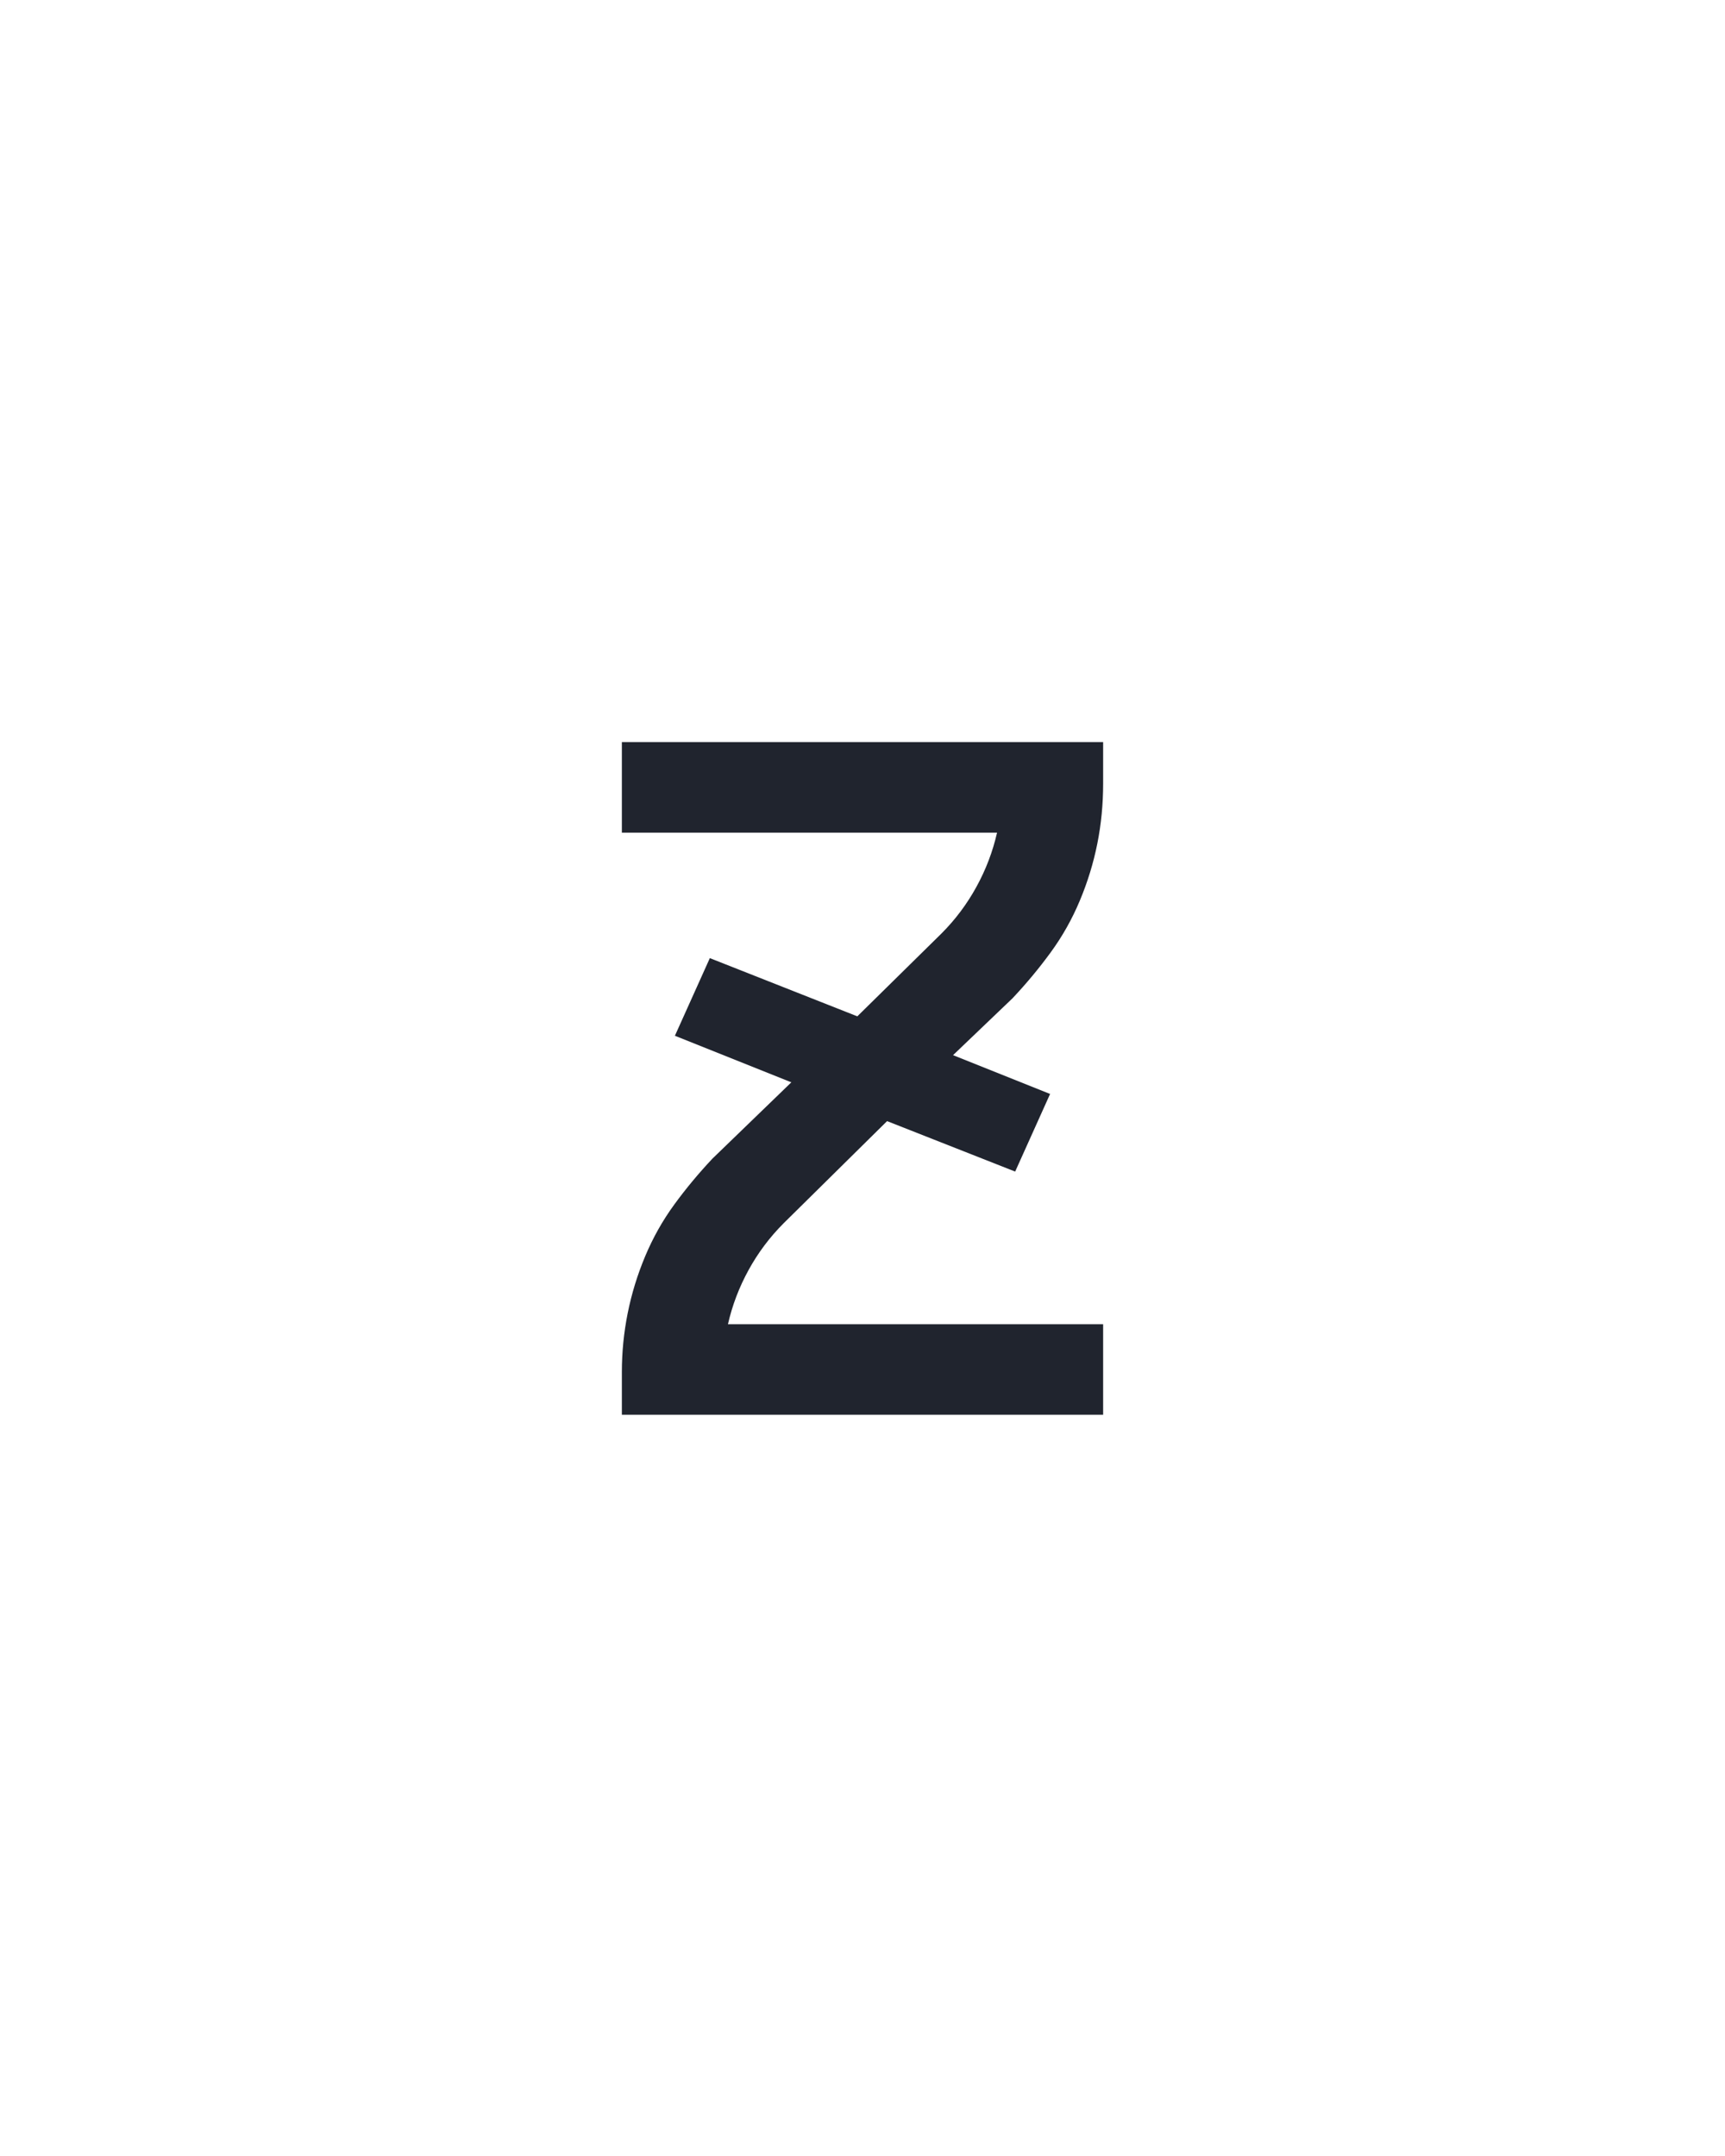 <svg xmlns="http://www.w3.org/2000/svg" height="160" viewBox="0 0 128 160" width="128"><defs><path d="M 64 0 L 64 -33 Q 64 -56 68.5 -78.5 Q 73 -101 82 -122.5 Q 91 -144 104.5 -162.5 Q 118 -181 134 -198 L 195 -257 L 105 -293 L 132 -353 L 246 -308 L 311 -372 Q 327 -388 338 -408 Q 349 -428 354 -450 L 64 -450 L 64 -520 L 436 -520 L 436 -488 Q 436 -464 431.5 -441.5 Q 427 -419 418 -397.5 Q 409 -376 395.5 -357.5 Q 382 -339 366 -322 L 320 -278 L 395 -248 L 368 -188 L 269 -227 L 189 -148 Q 173 -132 162 -112 Q 151 -92 146 -70 L 436 -70 L 436 0 Z " id="path1"/></defs><g><g fill="#20242e" transform="translate(40 104.992) rotate(0) scale(0.096)"><use href="#path1" transform="translate(0 0)"/></g></g></svg>